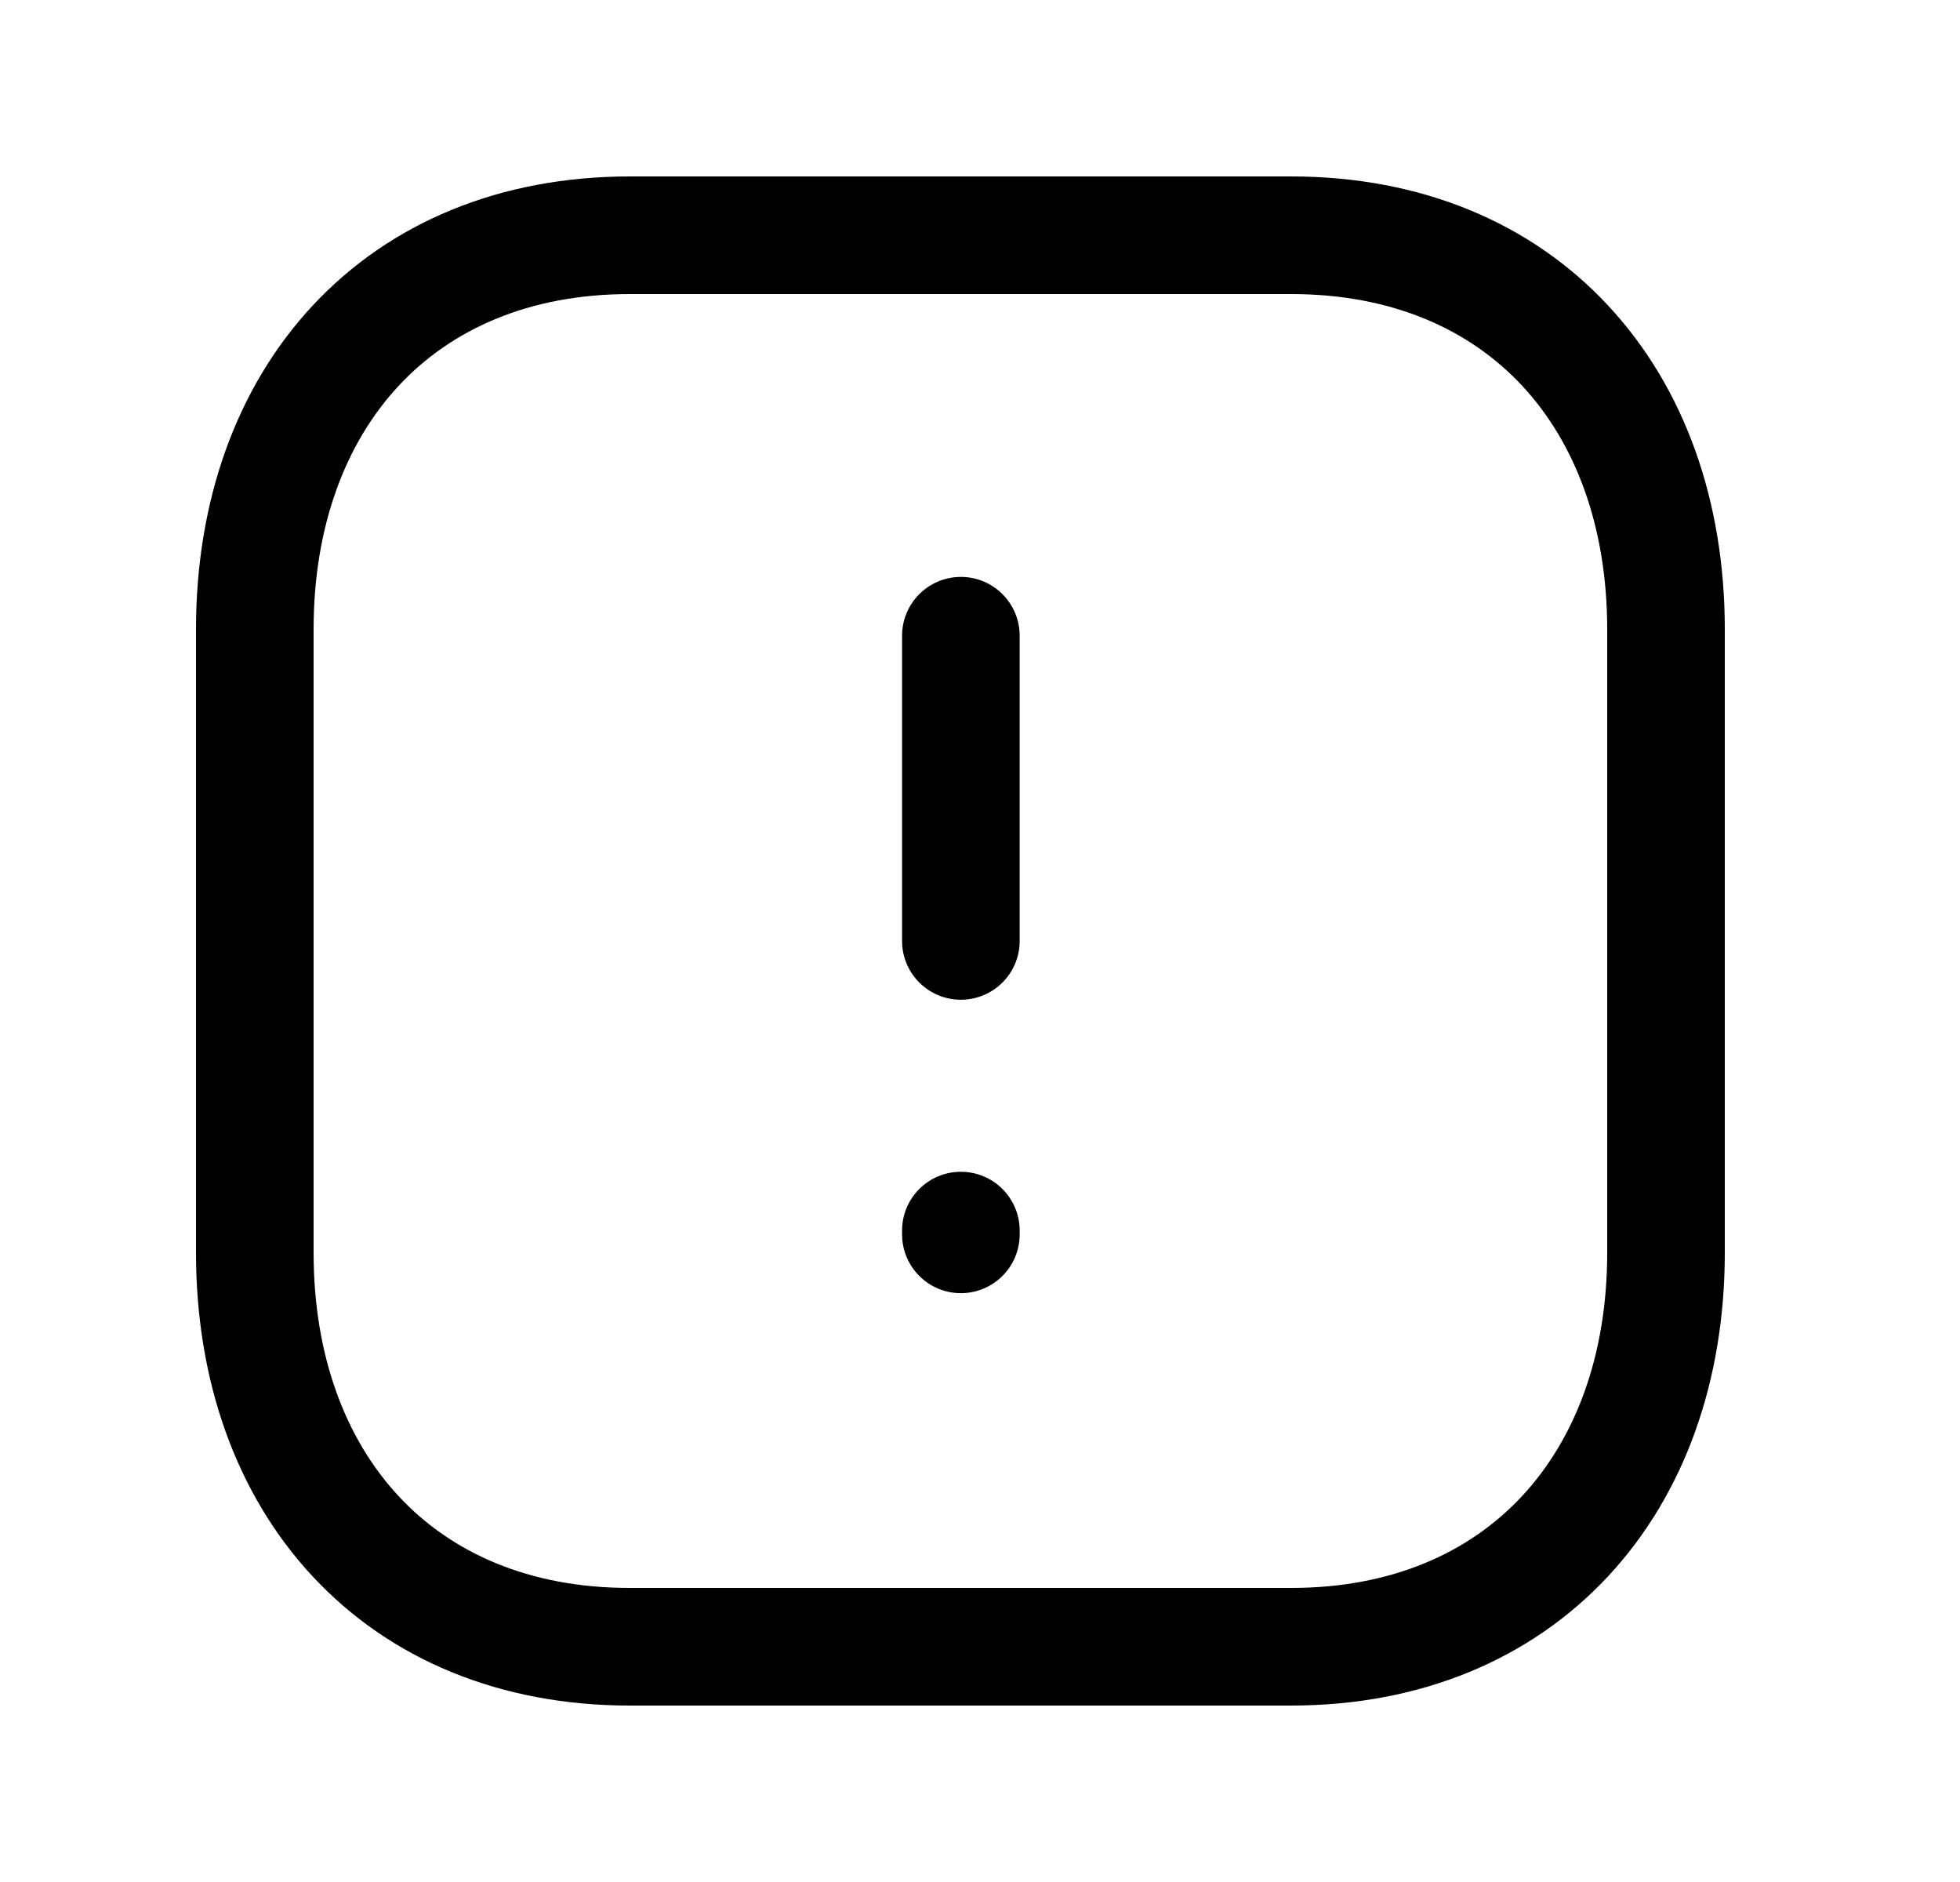 <svg width="25" height="24" viewBox="0 0 25 24" fill="none" xmlns="http://www.w3.org/2000/svg">
<path fill-rule="evenodd" clip-rule="evenodd" d="M3.987 3.898C4.971 2.841 6.374 2.25 8.034 2.25H16.468C18.127 2.25 19.53 2.841 20.513 3.898C21.492 4.949 22 6.399 22 8.026V15.974C22 17.602 21.489 19.052 20.51 20.103C19.525 21.159 18.123 21.75 16.468 21.75H8.033C6.374 21.75 4.971 21.159 3.987 20.102C3.009 19.052 2.5 17.601 2.5 15.974V8.026C2.5 6.399 3.009 4.948 3.987 3.898ZM5.085 4.92C4.409 5.646 4 6.709 4 8.026V15.974C4 17.291 4.409 18.354 5.085 19.08C5.755 19.8 6.744 20.25 8.033 20.25H16.468C17.752 20.25 18.741 19.801 19.413 19.08C20.09 18.353 20.5 17.291 20.5 15.974V8.026C20.5 6.709 20.091 5.646 19.416 4.92C18.745 4.2 17.757 3.75 16.468 3.75H8.034C6.745 3.75 5.756 4.2 5.085 4.92Z" fill="black"/>
<path fill-rule="evenodd" clip-rule="evenodd" d="M12.256 7.357C12.67 7.357 13.006 7.693 13.006 8.107V11.999C13.006 12.414 12.67 12.749 12.256 12.749C11.842 12.749 11.506 12.414 11.506 11.999V8.107C11.506 7.693 11.842 7.357 12.256 7.357ZM12.256 14.943C12.67 14.943 13.006 15.278 13.006 15.693V15.741C13.006 16.155 12.67 16.491 12.256 16.491C11.842 16.491 11.506 16.155 11.506 15.741V15.693C11.506 15.278 11.842 14.943 12.256 14.943Z" fill="black"/>
</svg>